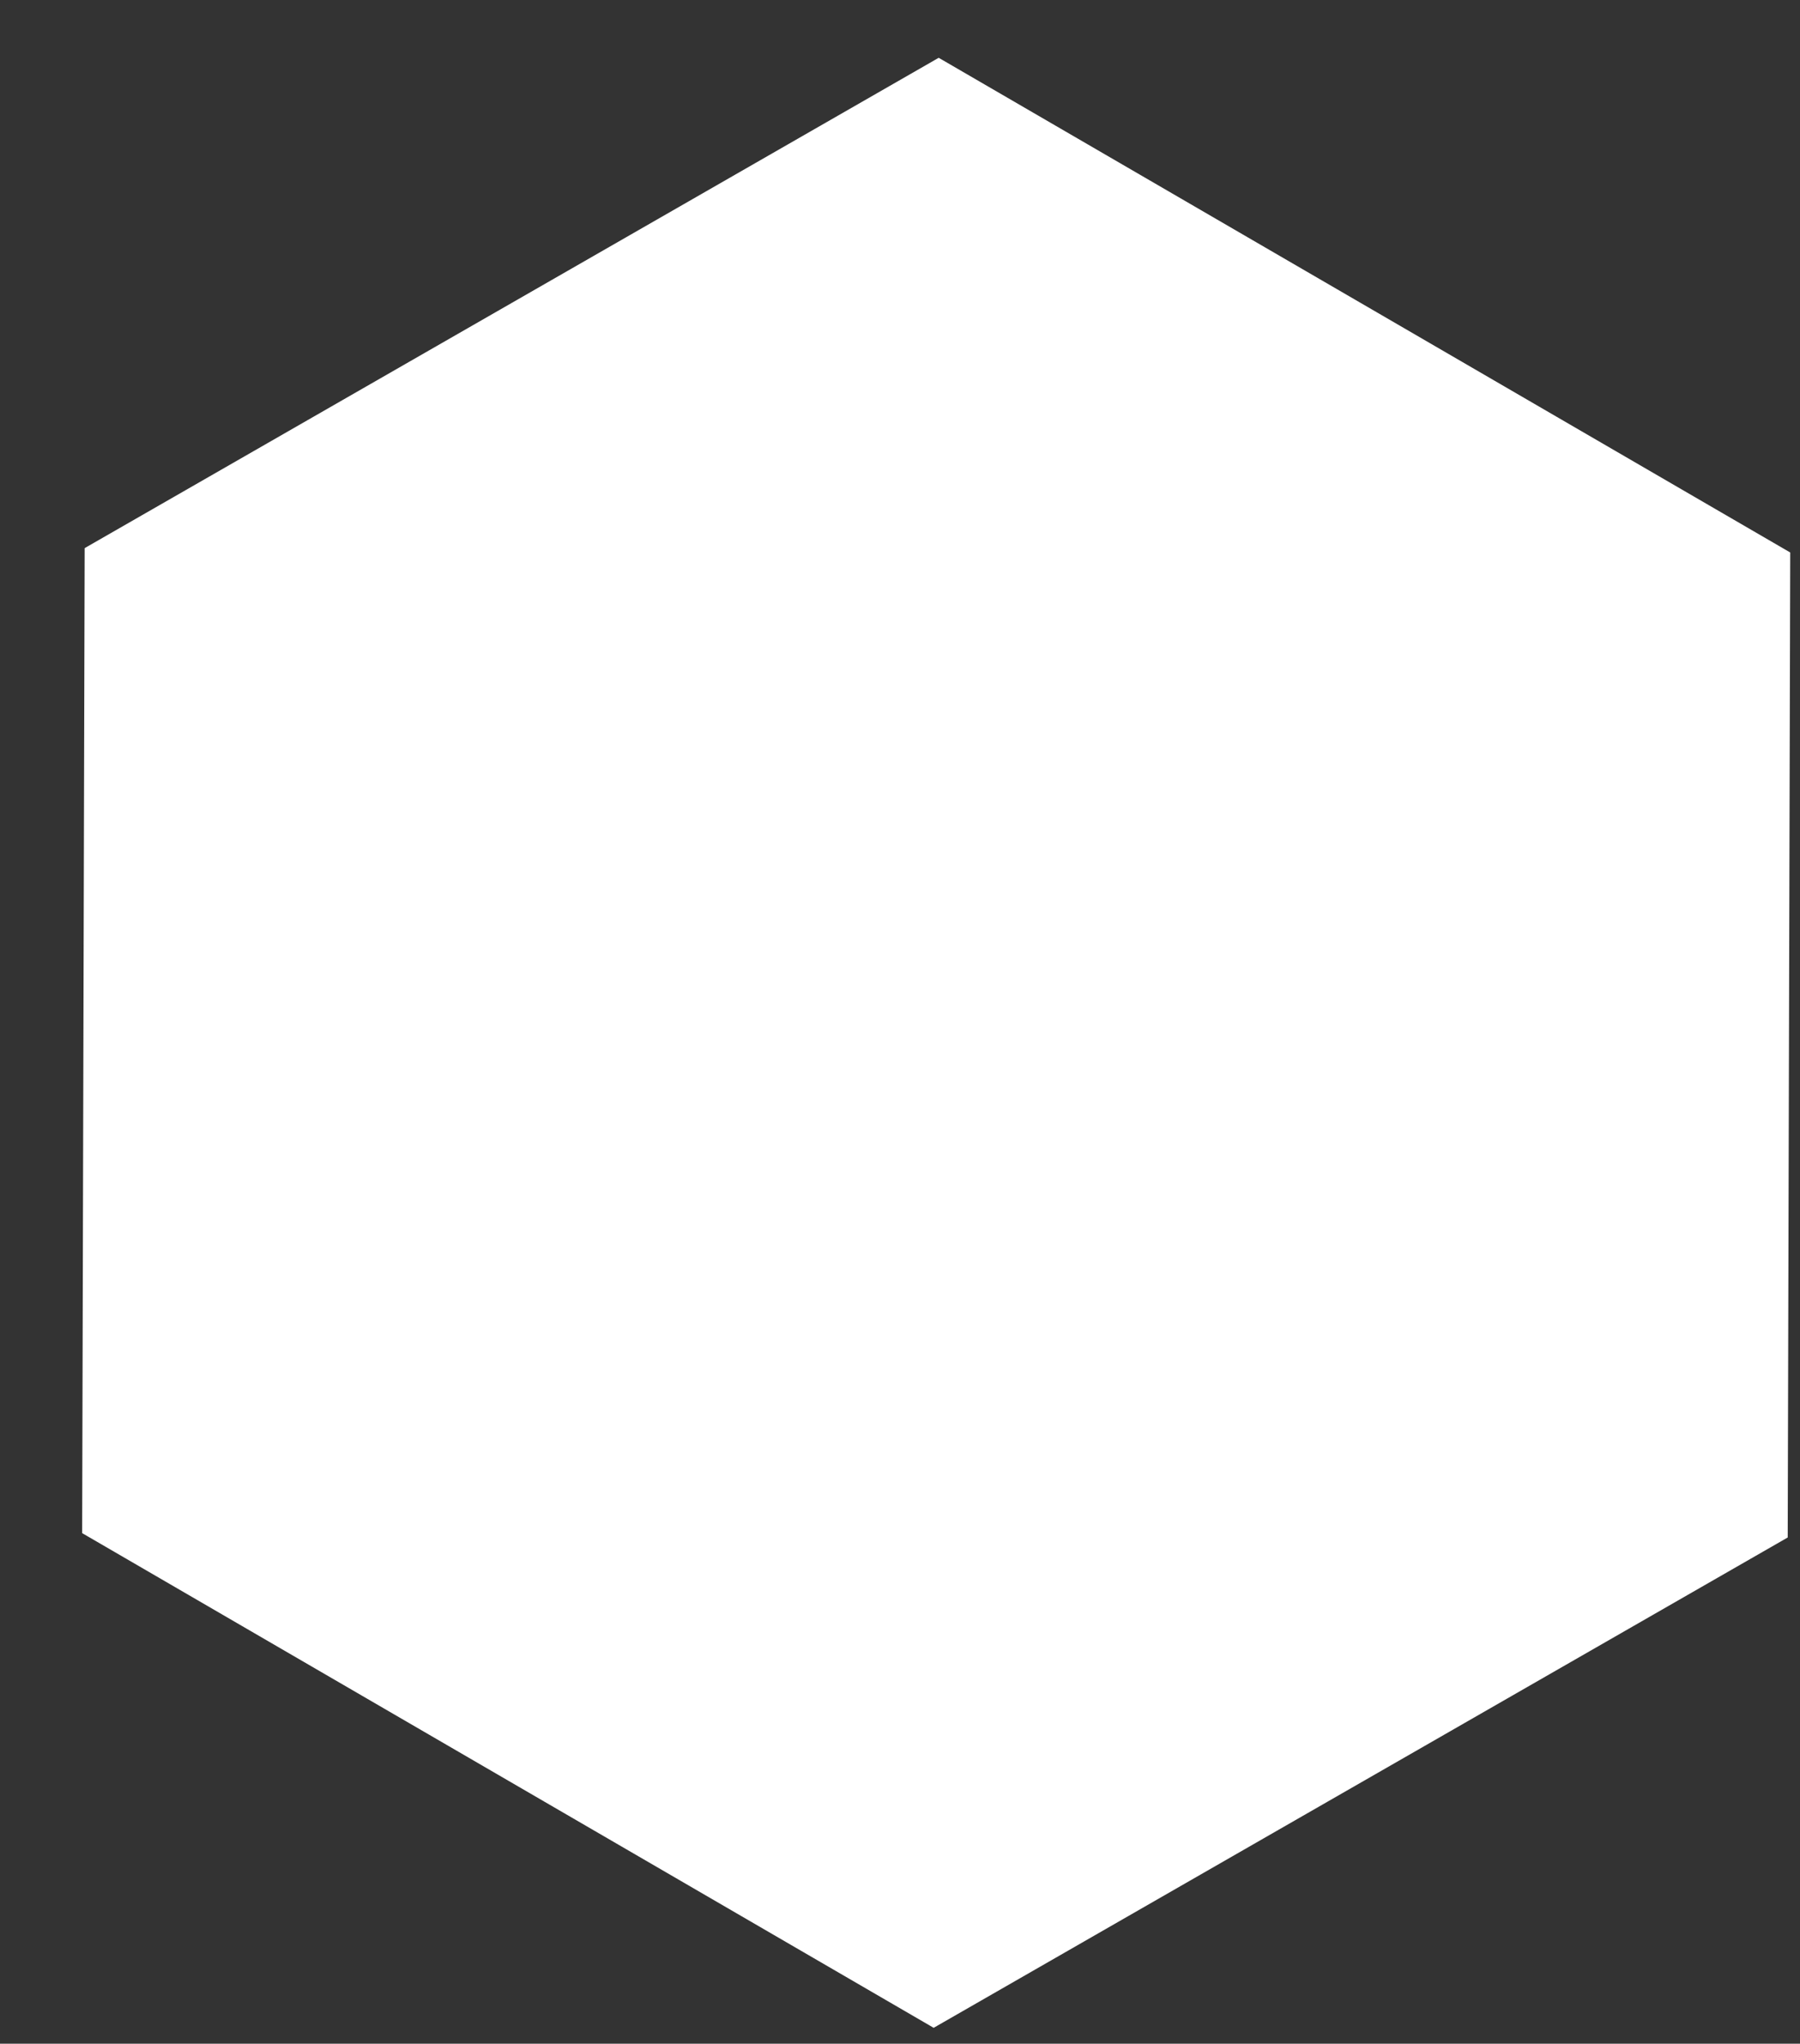 <?xml version="1.0" encoding="iso-8859-1"?>
<!-- Generator: Adobe Illustrator 16.2.0, SVG Export Plug-In . SVG Version: 6.00 Build 0)  -->
<!DOCTYPE svg PUBLIC "-//W3C//DTD SVG 1.1//EN" "http://www.w3.org/Graphics/SVG/1.1/DTD/svg11.dtd">
<svg version="1.1" id="&#x421;&#x43B;&#x43E;&#x439;_1"
	 xmlns="http://www.w3.org/2000/svg" xmlns:xlink="http://www.w3.org/1999/xlink" x="0px" y="0px" width="970px" height="1101px"
	 viewBox="-204.5 -249.976 970 1101" style="enable-background:new -204.5 -249.976 970 1101;" xml:space="preserve">
<rect x="-204.5" y="-249.976" width="970" height="1101" fill="#333333" stroke="none"/>
<polygon style="fill:#FFFFFF;stroke:#FFFFFF;stroke-miterlimit:10;" points="-159.729,575.665 -158.375,45.598 301.355,-218.263 
	759.73,47.943 758.375,578.008 298.645,841.871 "/>
</svg>
